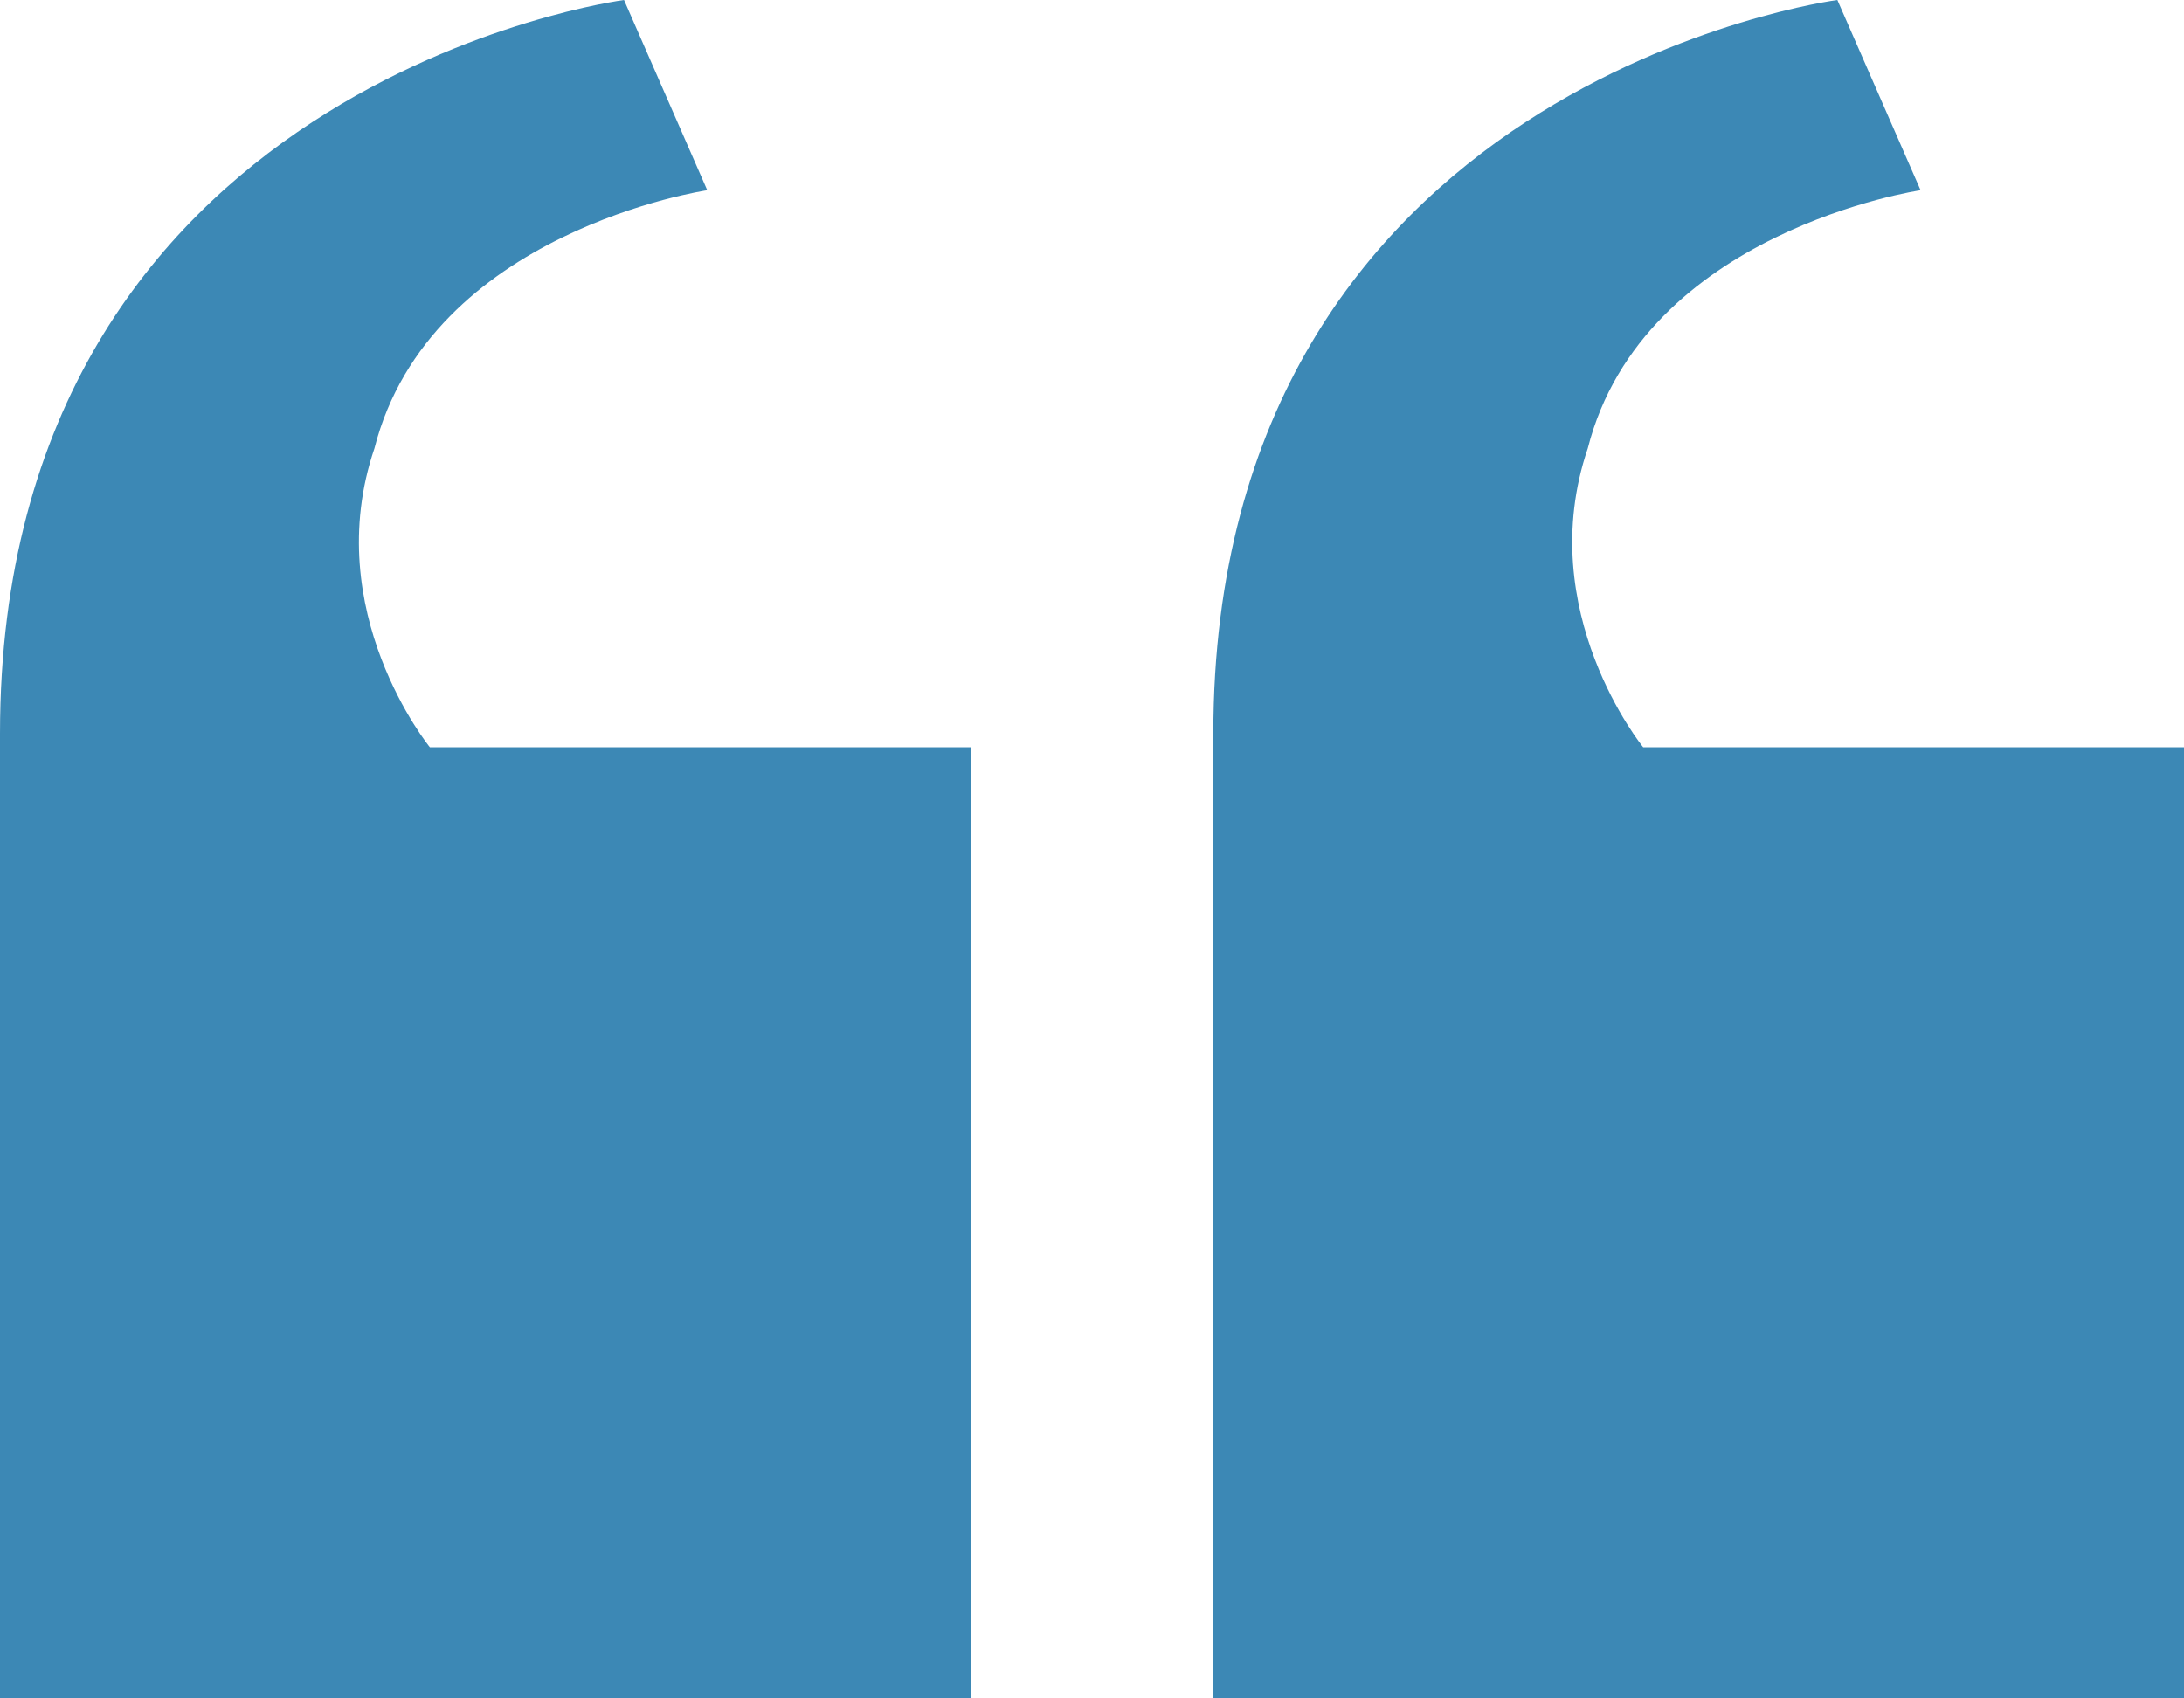 <svg width="18px" height="14px" viewBox="0 0 18 14" version="1.1" xmlns="http://www.w3.org/2000/svg" xmlns:xlink="http://www.w3.org/1999/xlink">
    <!-- Generator: Sketch 50.2 (55047) - http://www.bohemiancoding.com/sketch -->
    <desc>Created with Sketch.</desc>
    <defs>
        <path d="M11,11.16 L11,19 L3,19 L3,11.048 C3,5.672 8.143,5 8.143,5 L8.829,6.568 C8.829,6.568 6.543,6.904 6.086,8.696 C5.629,10.04 6.543,11.16 6.543,11.16 L11,11.16 Z M21,11.16 L21,19 L13,19 L13,11.048 C13,5.672 18.143,5 18.143,5 L18.829,6.568 C18.829,6.568 16.543,6.904 16.086,8.696 C15.629,10.04 16.543,11.16 16.543,11.16 L21,11.16 Z" id="path-1"></path>
    </defs>
    <g id="🛠--Symbols-&amp;-Components" stroke="none" stroke-width="1" fill="none" fill-rule="evenodd">
        <g id="Atoms-/-Icon/System/Quote" transform="translate(-3, -5)">
            <mask id="mask-2" fill="white">
                <use xlink:href="#path-1"></use>
            </mask>
            <use id="Quote" fill="#3C88B5" fill-rule="nonzero" xlink:href="#path-1"></use>
        </g>
    </g>
</svg>
